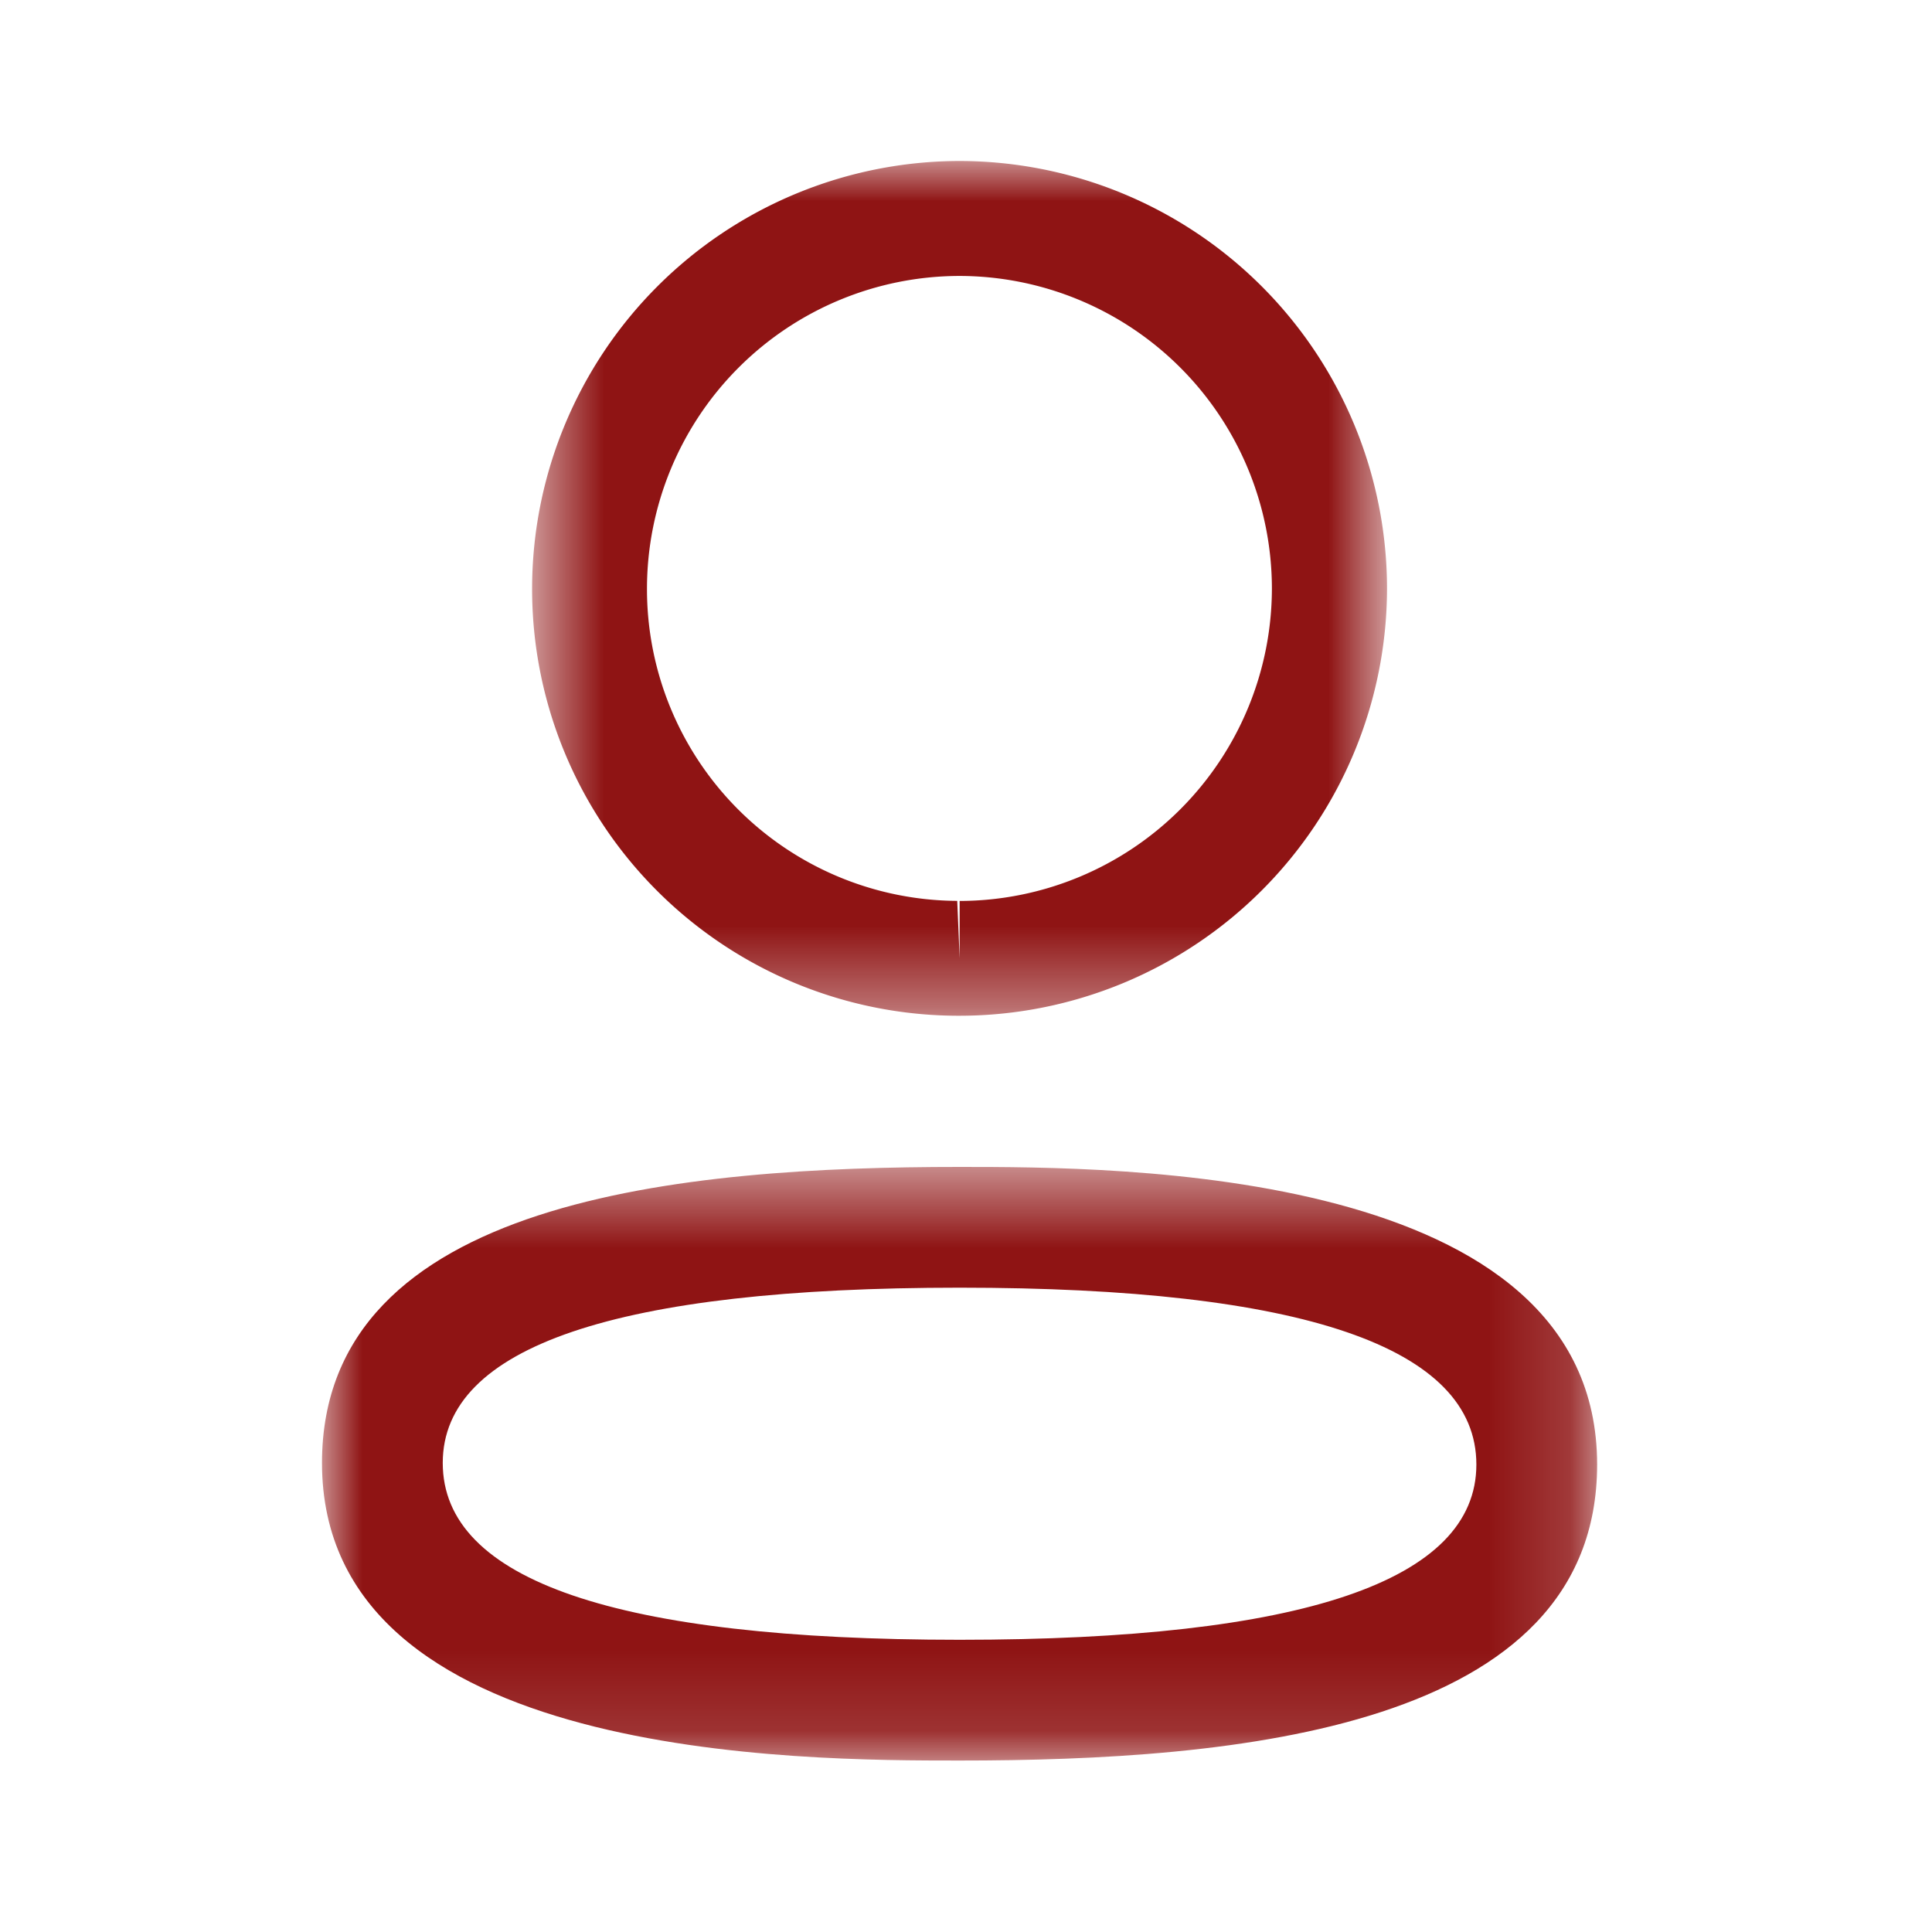 <svg width="24" height="24" fill="none" xmlns="http://www.w3.org/2000/svg"><mask id="a" style="mask-type:alpha" maskUnits="userSpaceOnUse" x="4" y="14" width="16" height="8"><path fill-rule="evenodd" clip-rule="evenodd" d="M4 14.496h15.84v7.374H4v-7.374Z" fill="#fff"/></mask><g mask="url(#a)"><path fill-rule="evenodd" clip-rule="evenodd" d="M11.921 15.996c-4.261 0-6.421.732-6.421 2.177 0 1.458 2.16 2.197 6.421 2.197 4.26 0 6.419-.732 6.419-2.177 0-1.458-2.159-2.197-6.419-2.197m0 5.874c-1.959 0-7.921 0-7.921-3.697 0-3.296 4.521-3.677 7.921-3.677 1.959 0 7.919 0 7.919 3.697 0 3.296-4.52 3.677-7.919 3.677" fill="#8F1414"/></g><mask id="b" style="mask-type:alpha" maskUnits="userSpaceOnUse" x="6" y="2" width="12" height="11"><path fill-rule="evenodd" clip-rule="evenodd" d="M6.61 2h10.62v10.619H6.61V2Z" fill="#fff"/></mask><g mask="url(#b)"><path fill-rule="evenodd" clip-rule="evenodd" d="M11.92 3.428A3.887 3.887 0 0 0 8.037 7.31a3.873 3.873 0 0 0 3.854 3.881l.03.714v-.713A3.886 3.886 0 0 0 15.8 7.31a3.886 3.886 0 0 0-3.88-3.882m0 9.19h-.033A5.3 5.3 0 0 1 6.61 7.307 5.316 5.316 0 0 1 11.92 2a5.315 5.315 0 0 1 5.31 5.31 5.314 5.314 0 0 1-5.31 5.308" fill="#8F1414"/></g></svg>
